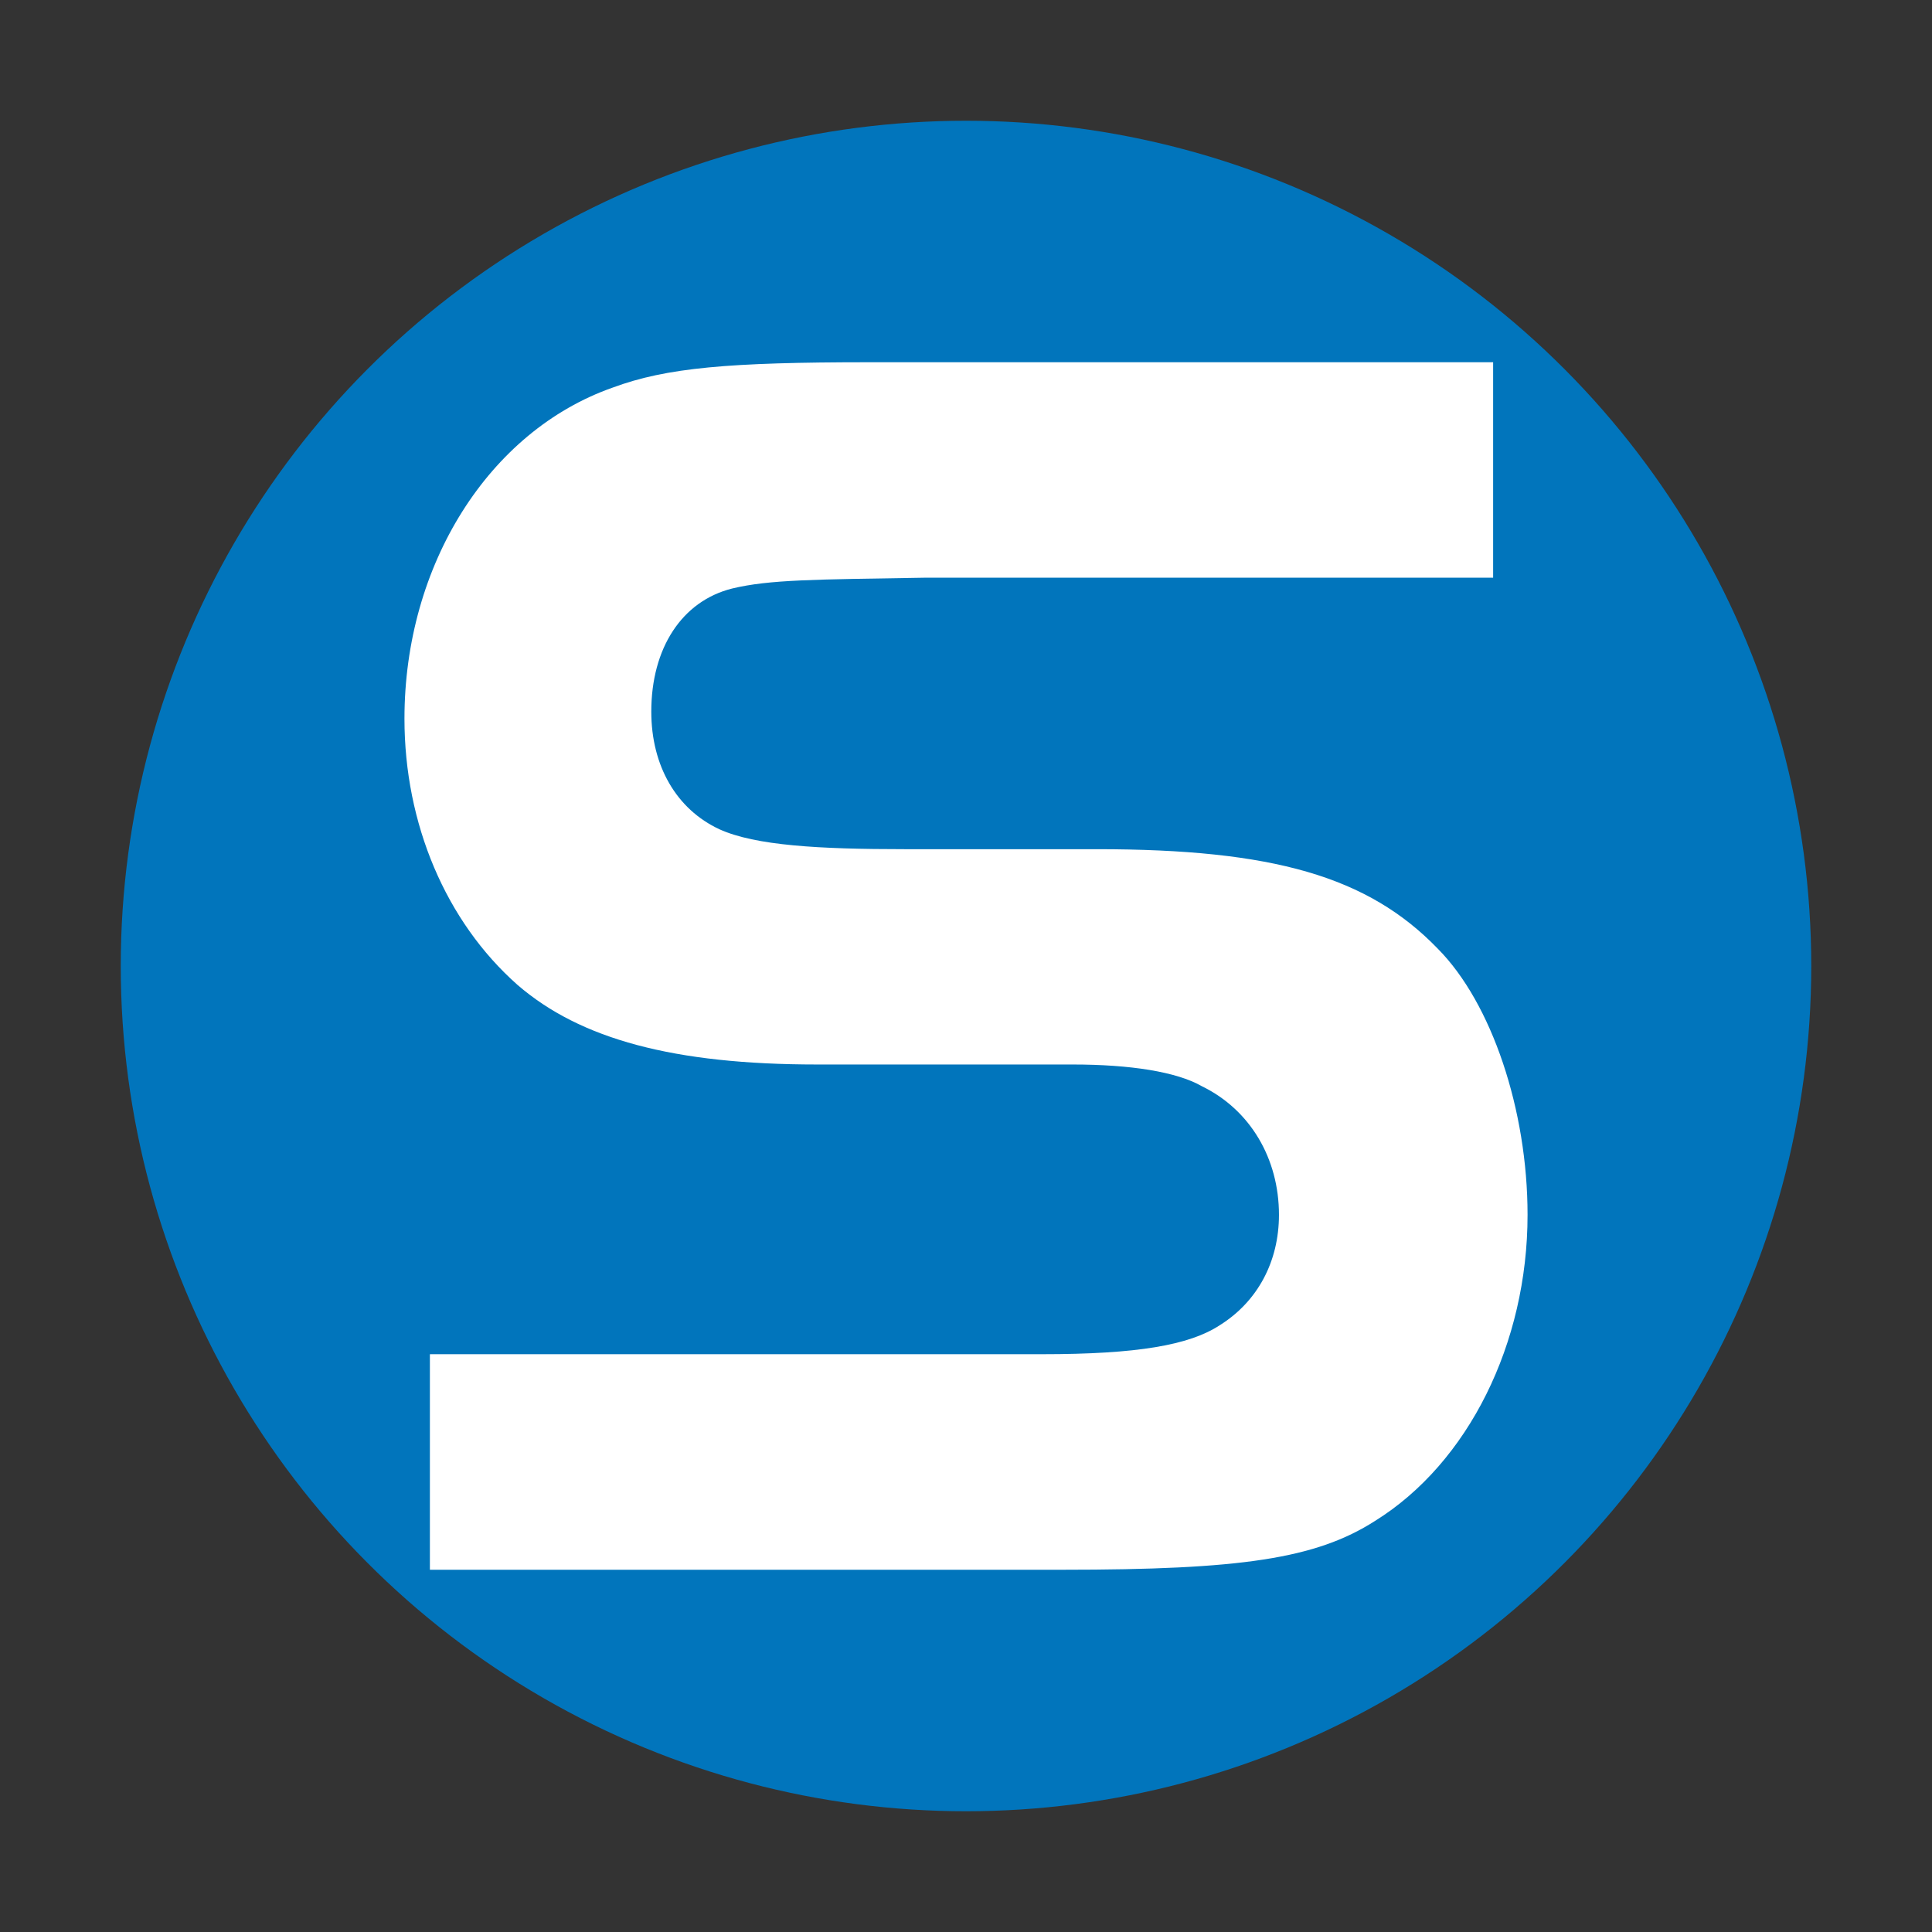 <?xml version="1.0" encoding="UTF-8" standalone="no"?>
<!-- Created with Inkscape (http://www.inkscape.org/) -->

<svg
   width="1024"
   height="1024"
   viewBox="0 0 270.933 270.933"
   version="1.1"
   id="svg5"
   xml:space="preserve"
   xmlns="http://www.w3.org/2000/svg"
   xmlns:svg="http://www.w3.org/2000/svg"><rect x="0" y="0" width="270.933" height="270.933" fill="#333333" stroke="none"/><defs
     id="defs2" /><g
     id="layer1"><circle
       style="fill:#0175bc;stroke-width:32.017;stroke-linecap:round;stroke-linejoin:round;fill-opacity:1"
       id="path514"
       cx="135.467"
       cy="135.467"
       r="118.533" /><path
       id="use3642"
       d="m 60.302,189.906 h 85.844 c 13.329,0 20.634,-1.265 24.907,-4.064 5.284,-3.307 8.301,-8.896 8.301,-15.487 0,-7.868 -4.016,-14.719 -10.809,-18.027 C 165.01,150.296 158.483,149.28 150.43,149.28 h -35.834 c -20.122,0 -33.215,-3.556 -42.016,-11.156 -10.061,-8.896 -15.861,-22.599 -15.861,-37.342 0,-21.563 11.833,-40.323 29.199,-46.427 7.541,-2.799 16.342,-3.556 35.972,-3.556 h 87.498 v 30.211 h -79.464 c -15.85,0.259 -21.993,0.259 -27.269,1.524 -7.041,1.773 -11.321,8.368 -11.321,17.259 0,7.62 3.534,13.703 9.561,16.503 5.04,2.281 13.94,2.789 26.021,2.789 h 26.915 c 24.651,0 37.999,3.805 47.805,13.963 7.541,7.608 12.581,22.599 12.581,37.311 0,18.027 -8.309,34.79 -21.382,42.922 -8.301,5.32 -18.862,6.852 -43.788,6.852 H 60.286 v -30.199 z"
       style="fill:#ffffff;fill-opacity:1;fill-rule:nonzero;stroke-width:3.938" /></g></svg>
